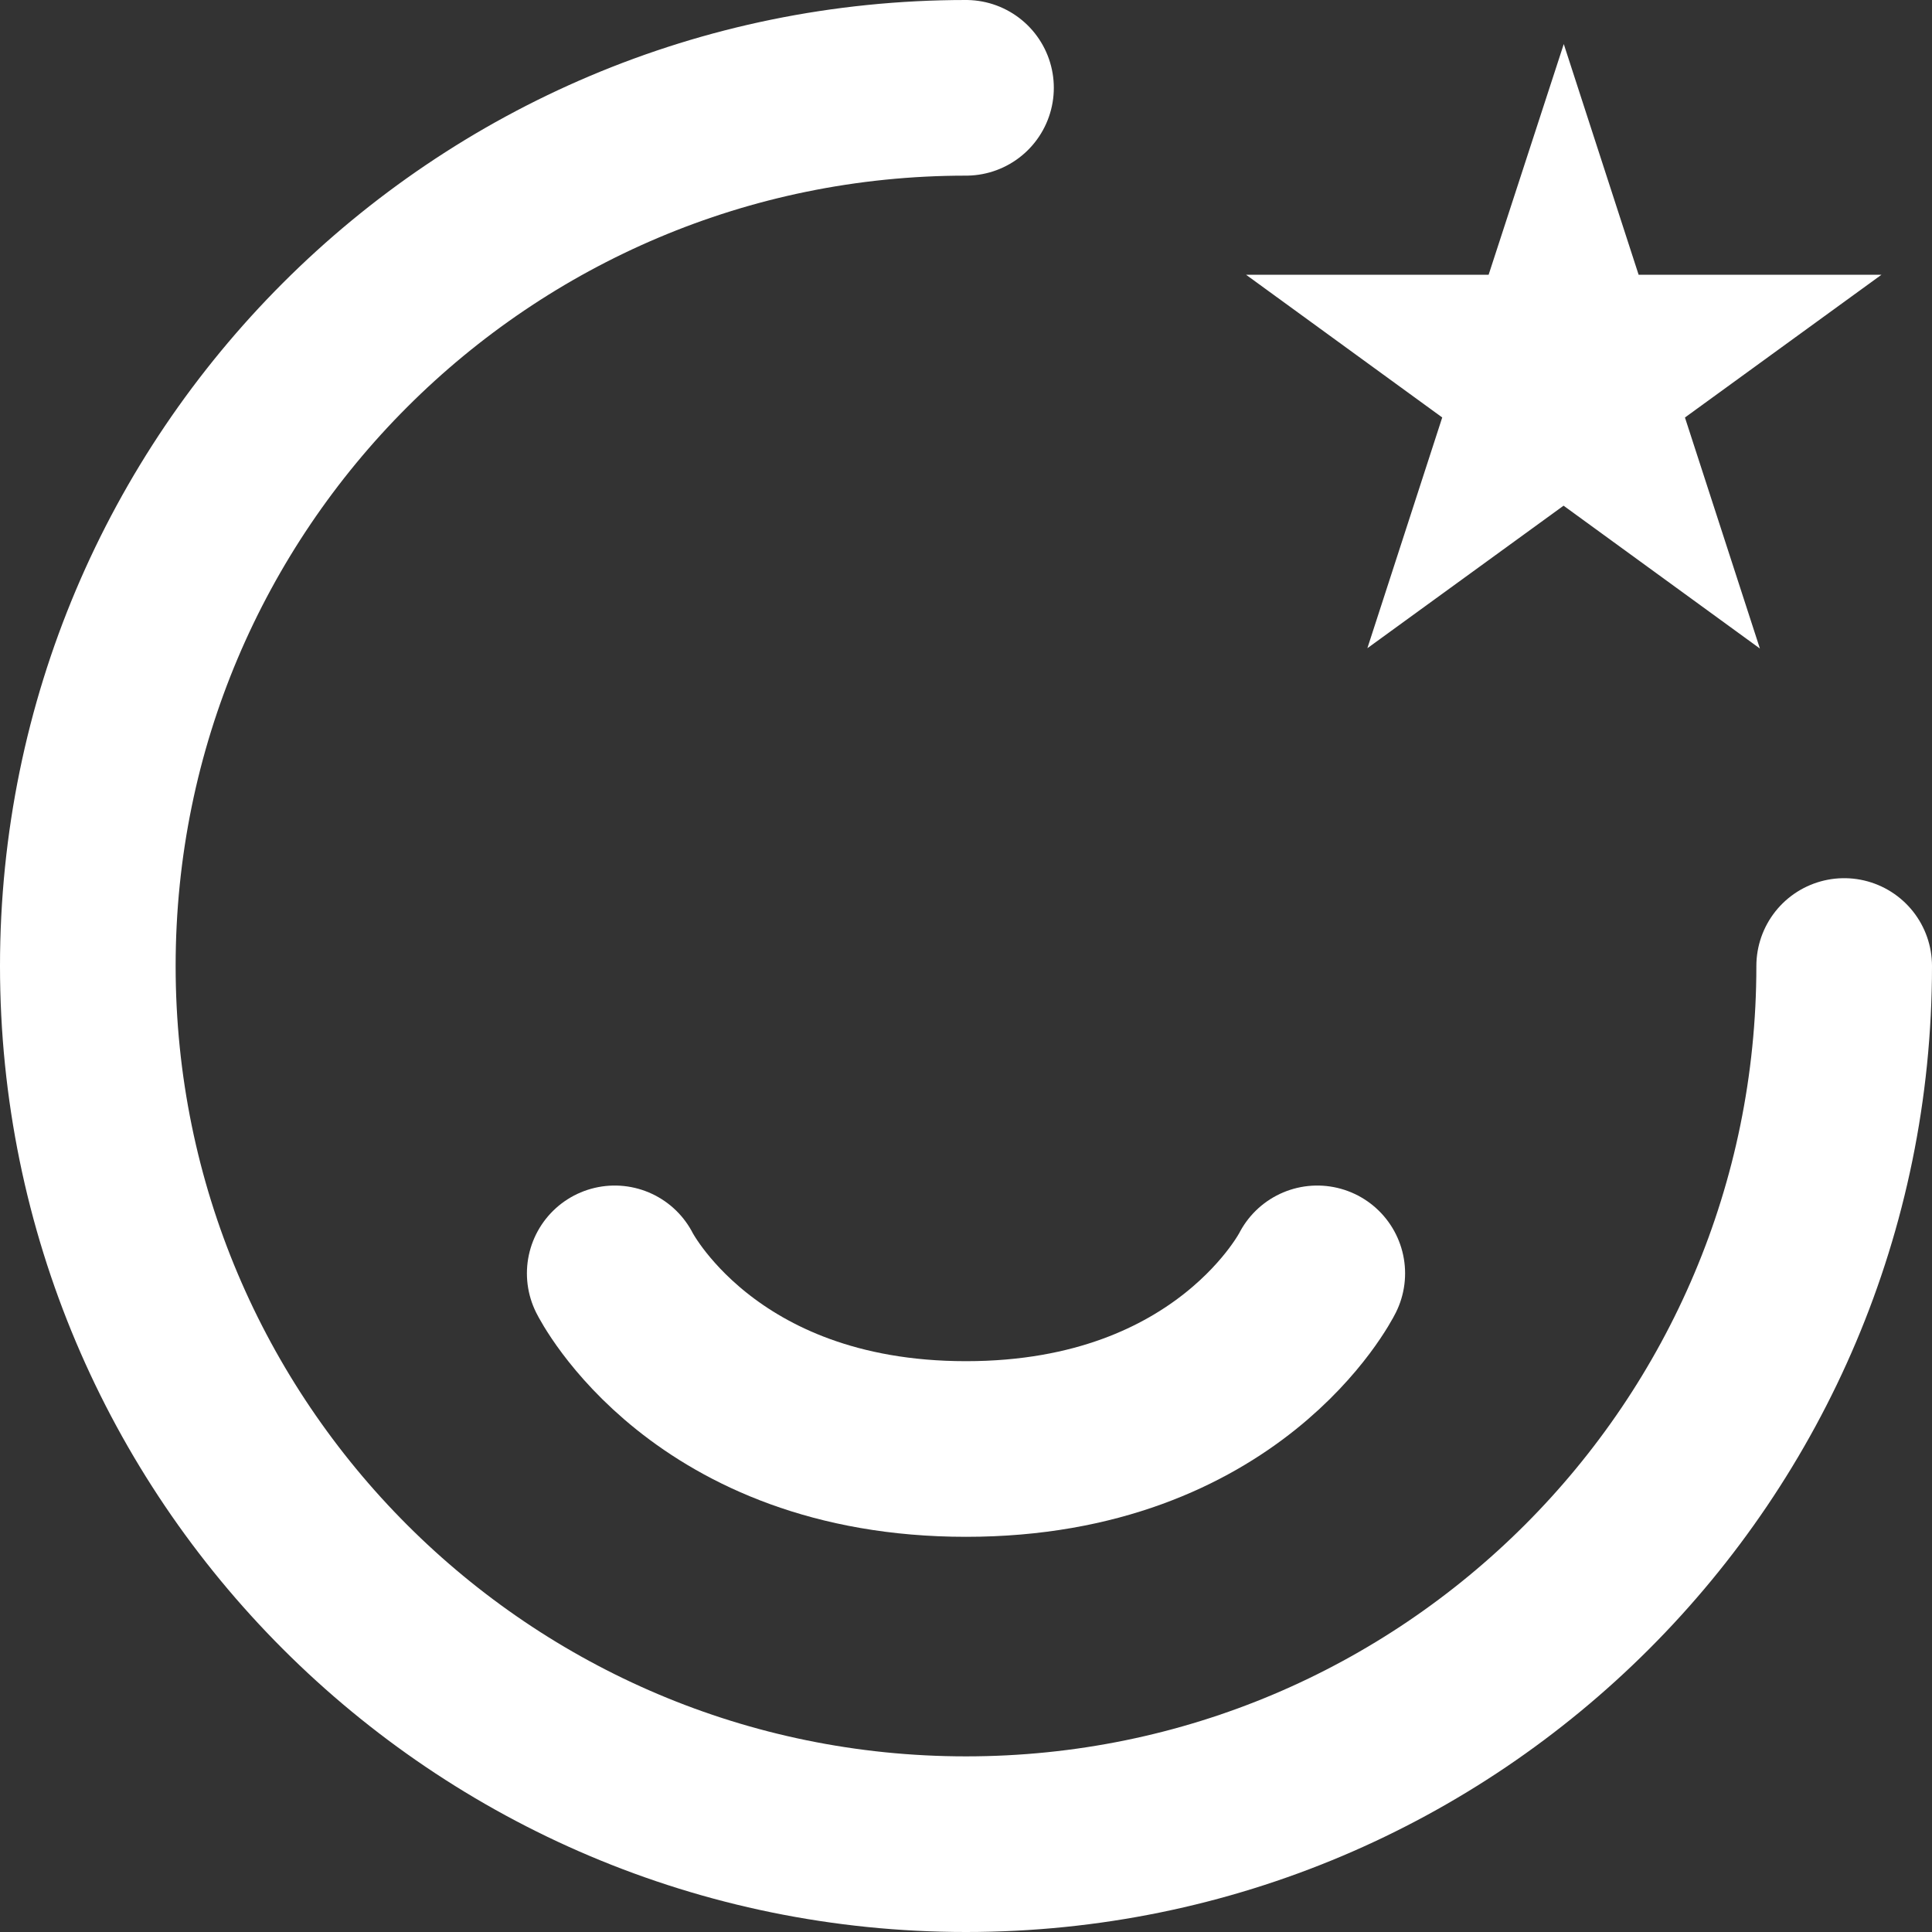 <svg width="44" height="44" viewBox="0 0 44 44" fill="none" xmlns="http://www.w3.org/2000/svg">
<rect x="0" y="0" width="44" height="44" fill="#333333" stroke="none"/>
<path d="M42 22C42 33.046 33.046 42 22 42C10.954 42 2 33.046 2 22C2 10.954 10.954 2 22 2" stroke="#fff" stroke-width="4" stroke-linecap="round" stroke-linejoin="round"/>
<path d="M35.61 7.472L35.865 8.258H36.692L36.023 8.744L36.278 9.53L35.61 9.044L34.941 9.53L35.196 8.744L34.528 8.258H35.354L35.61 7.472Z" stroke="#fff" stroke-width="4"/>
<path d="M14 29C14 29 16 33 22 33C28 33 30 29 30 29" stroke="#fff" stroke-width="4" stroke-linecap="round" stroke-linejoin="round"/>
</svg>

